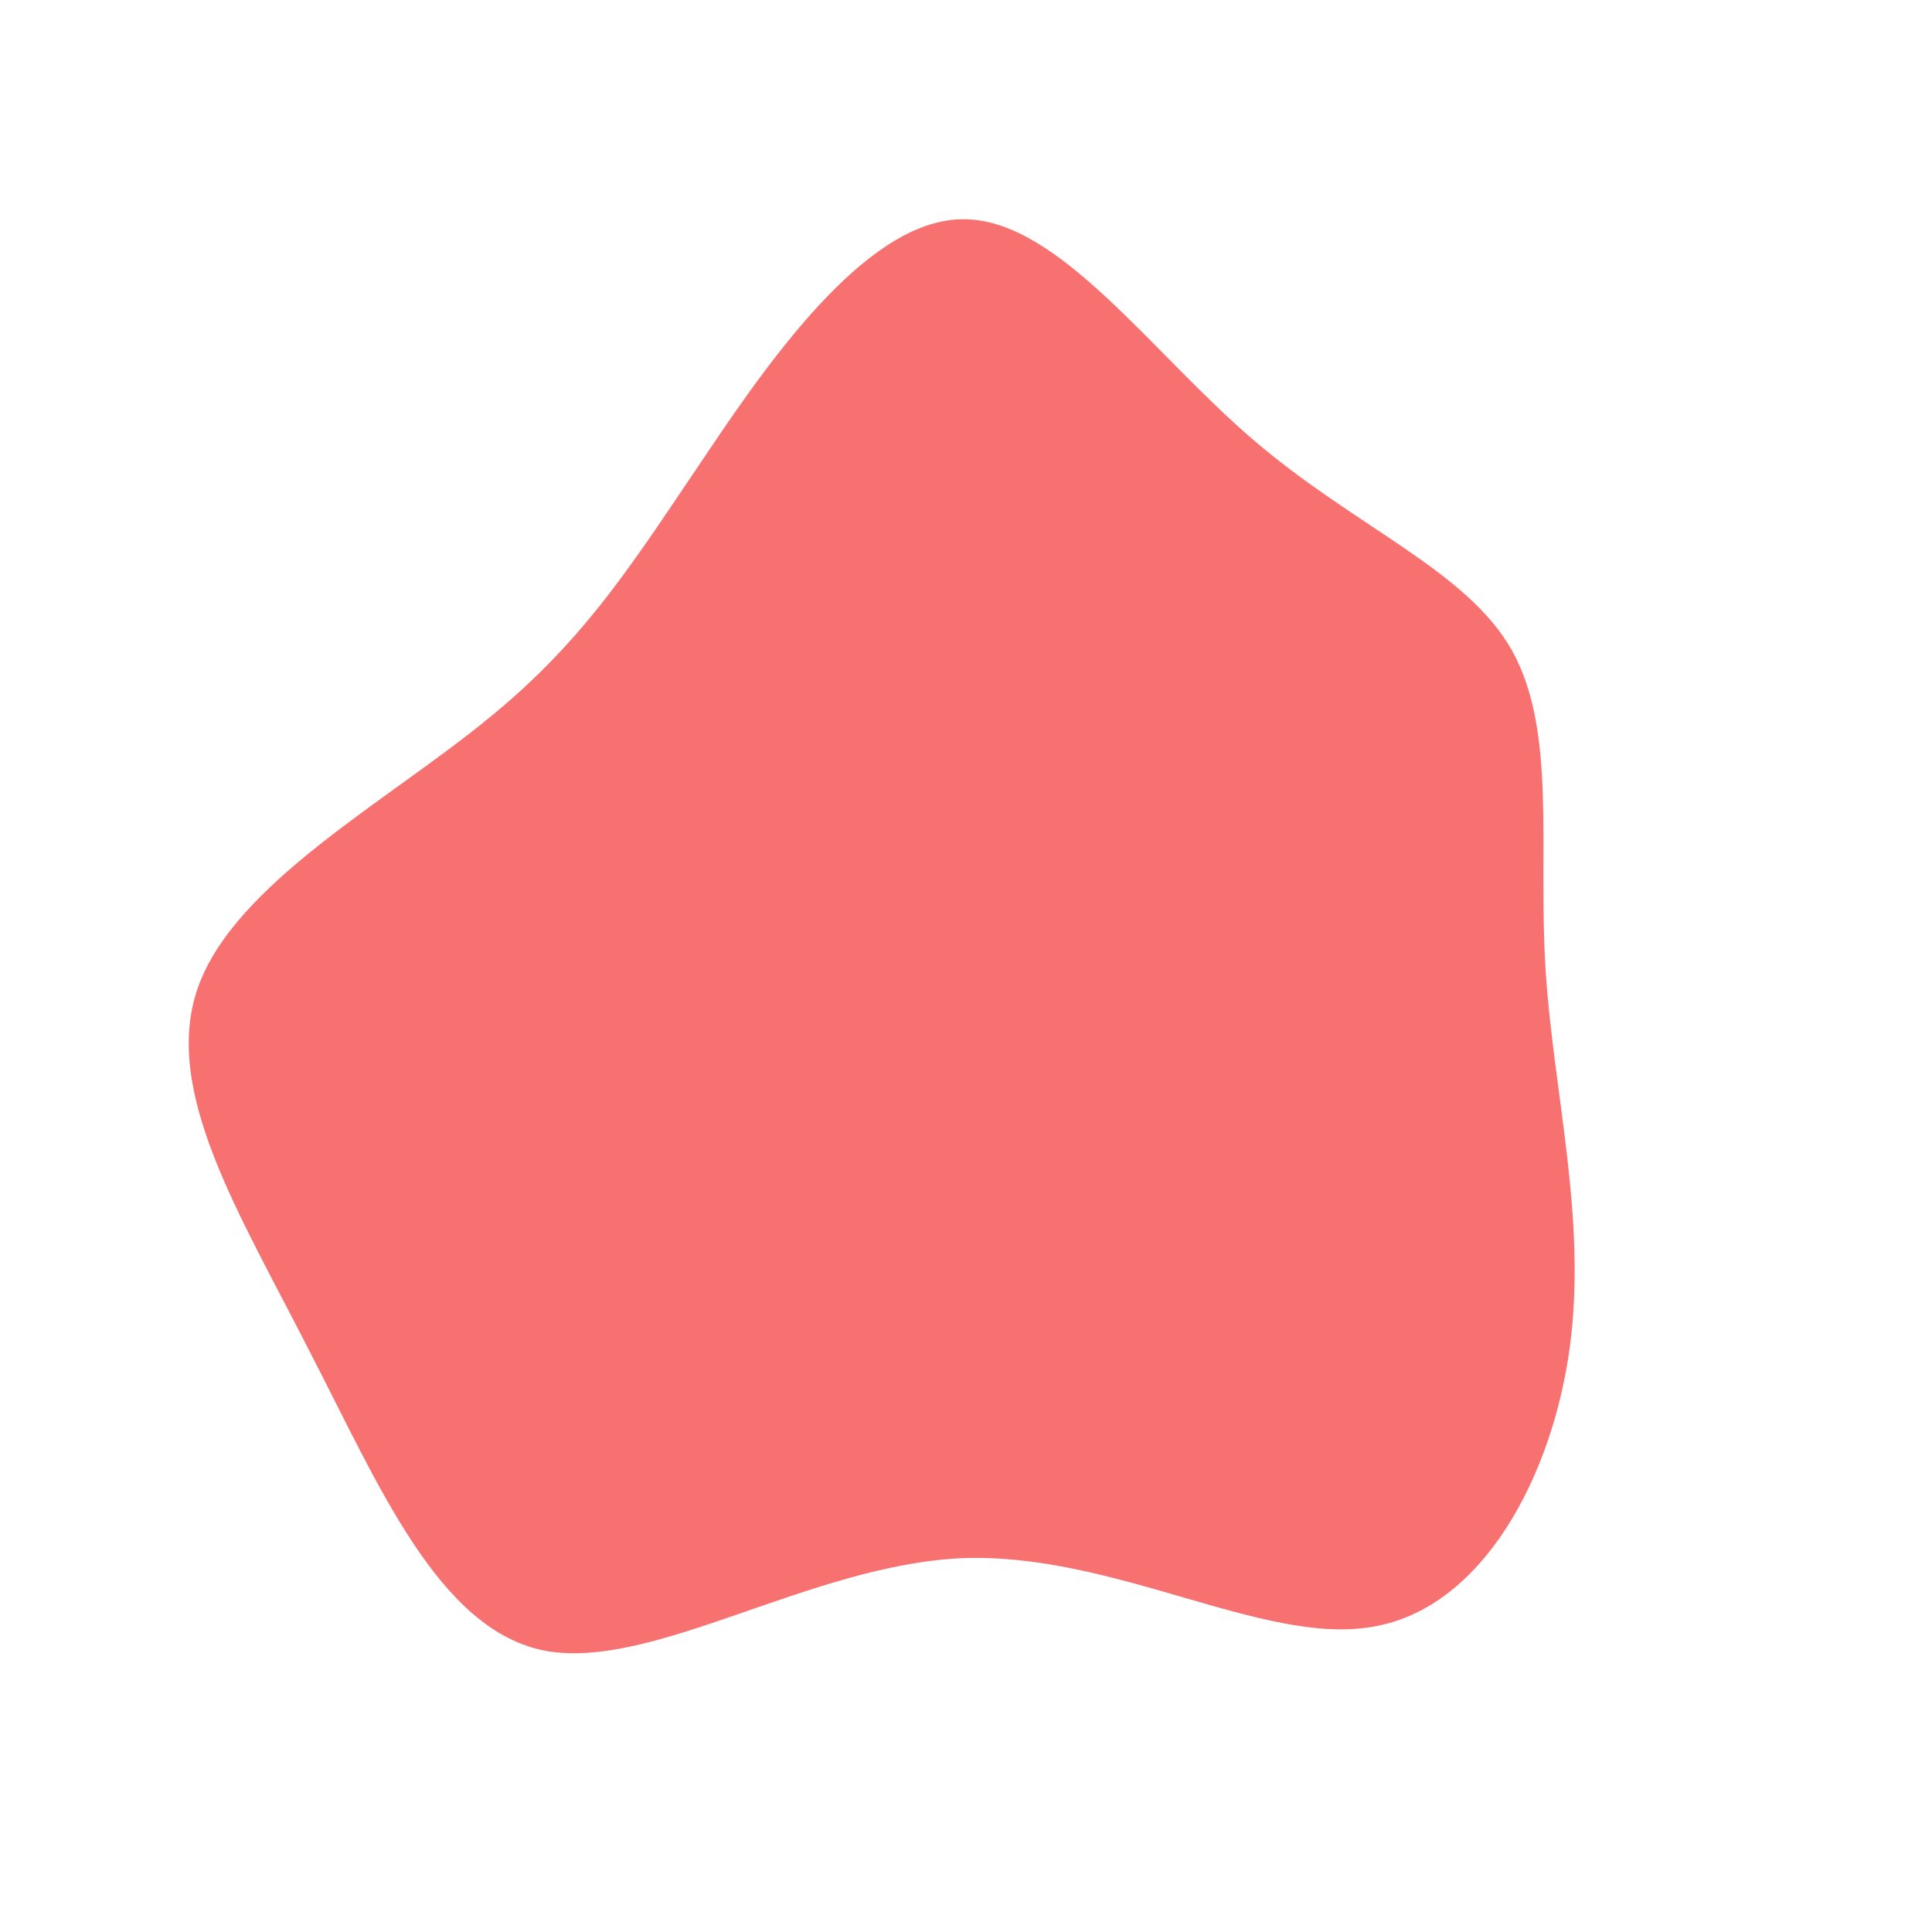 <?xml version="1.0" standalone="no"?>
<svg viewBox="0 0 200 200" xmlns="http://www.w3.org/2000/svg">
  <path fill="#F87171" d="M29.7,-54.5C40.3,-45.4,51.8,-41,56.5,-32.7C61.2,-24.3,59.2,-12.2,60,0.4C60.8,13.1,64.3,26.1,62.5,39.5C60.7,52.8,53.5,66.5,42.1,68.4C30.8,70.4,15.4,60.7,-0.4,61.3C-16.1,62,-32.3,72.9,-43.5,70.9C-54.6,68.8,-60.8,53.7,-68,39.8C-75.1,25.8,-83.3,12.9,-79.5,2.2C-75.7,-8.5,-60,-17,-49.6,-25.5C-39.2,-33.9,-34.2,-42.2,-26.8,-53.1C-19.5,-64,-9.7,-77.5,-0.1,-77.3C9.6,-77.2,19.2,-63.5,29.7,-54.5Z" transform="translate(100 100)" />
</svg>
